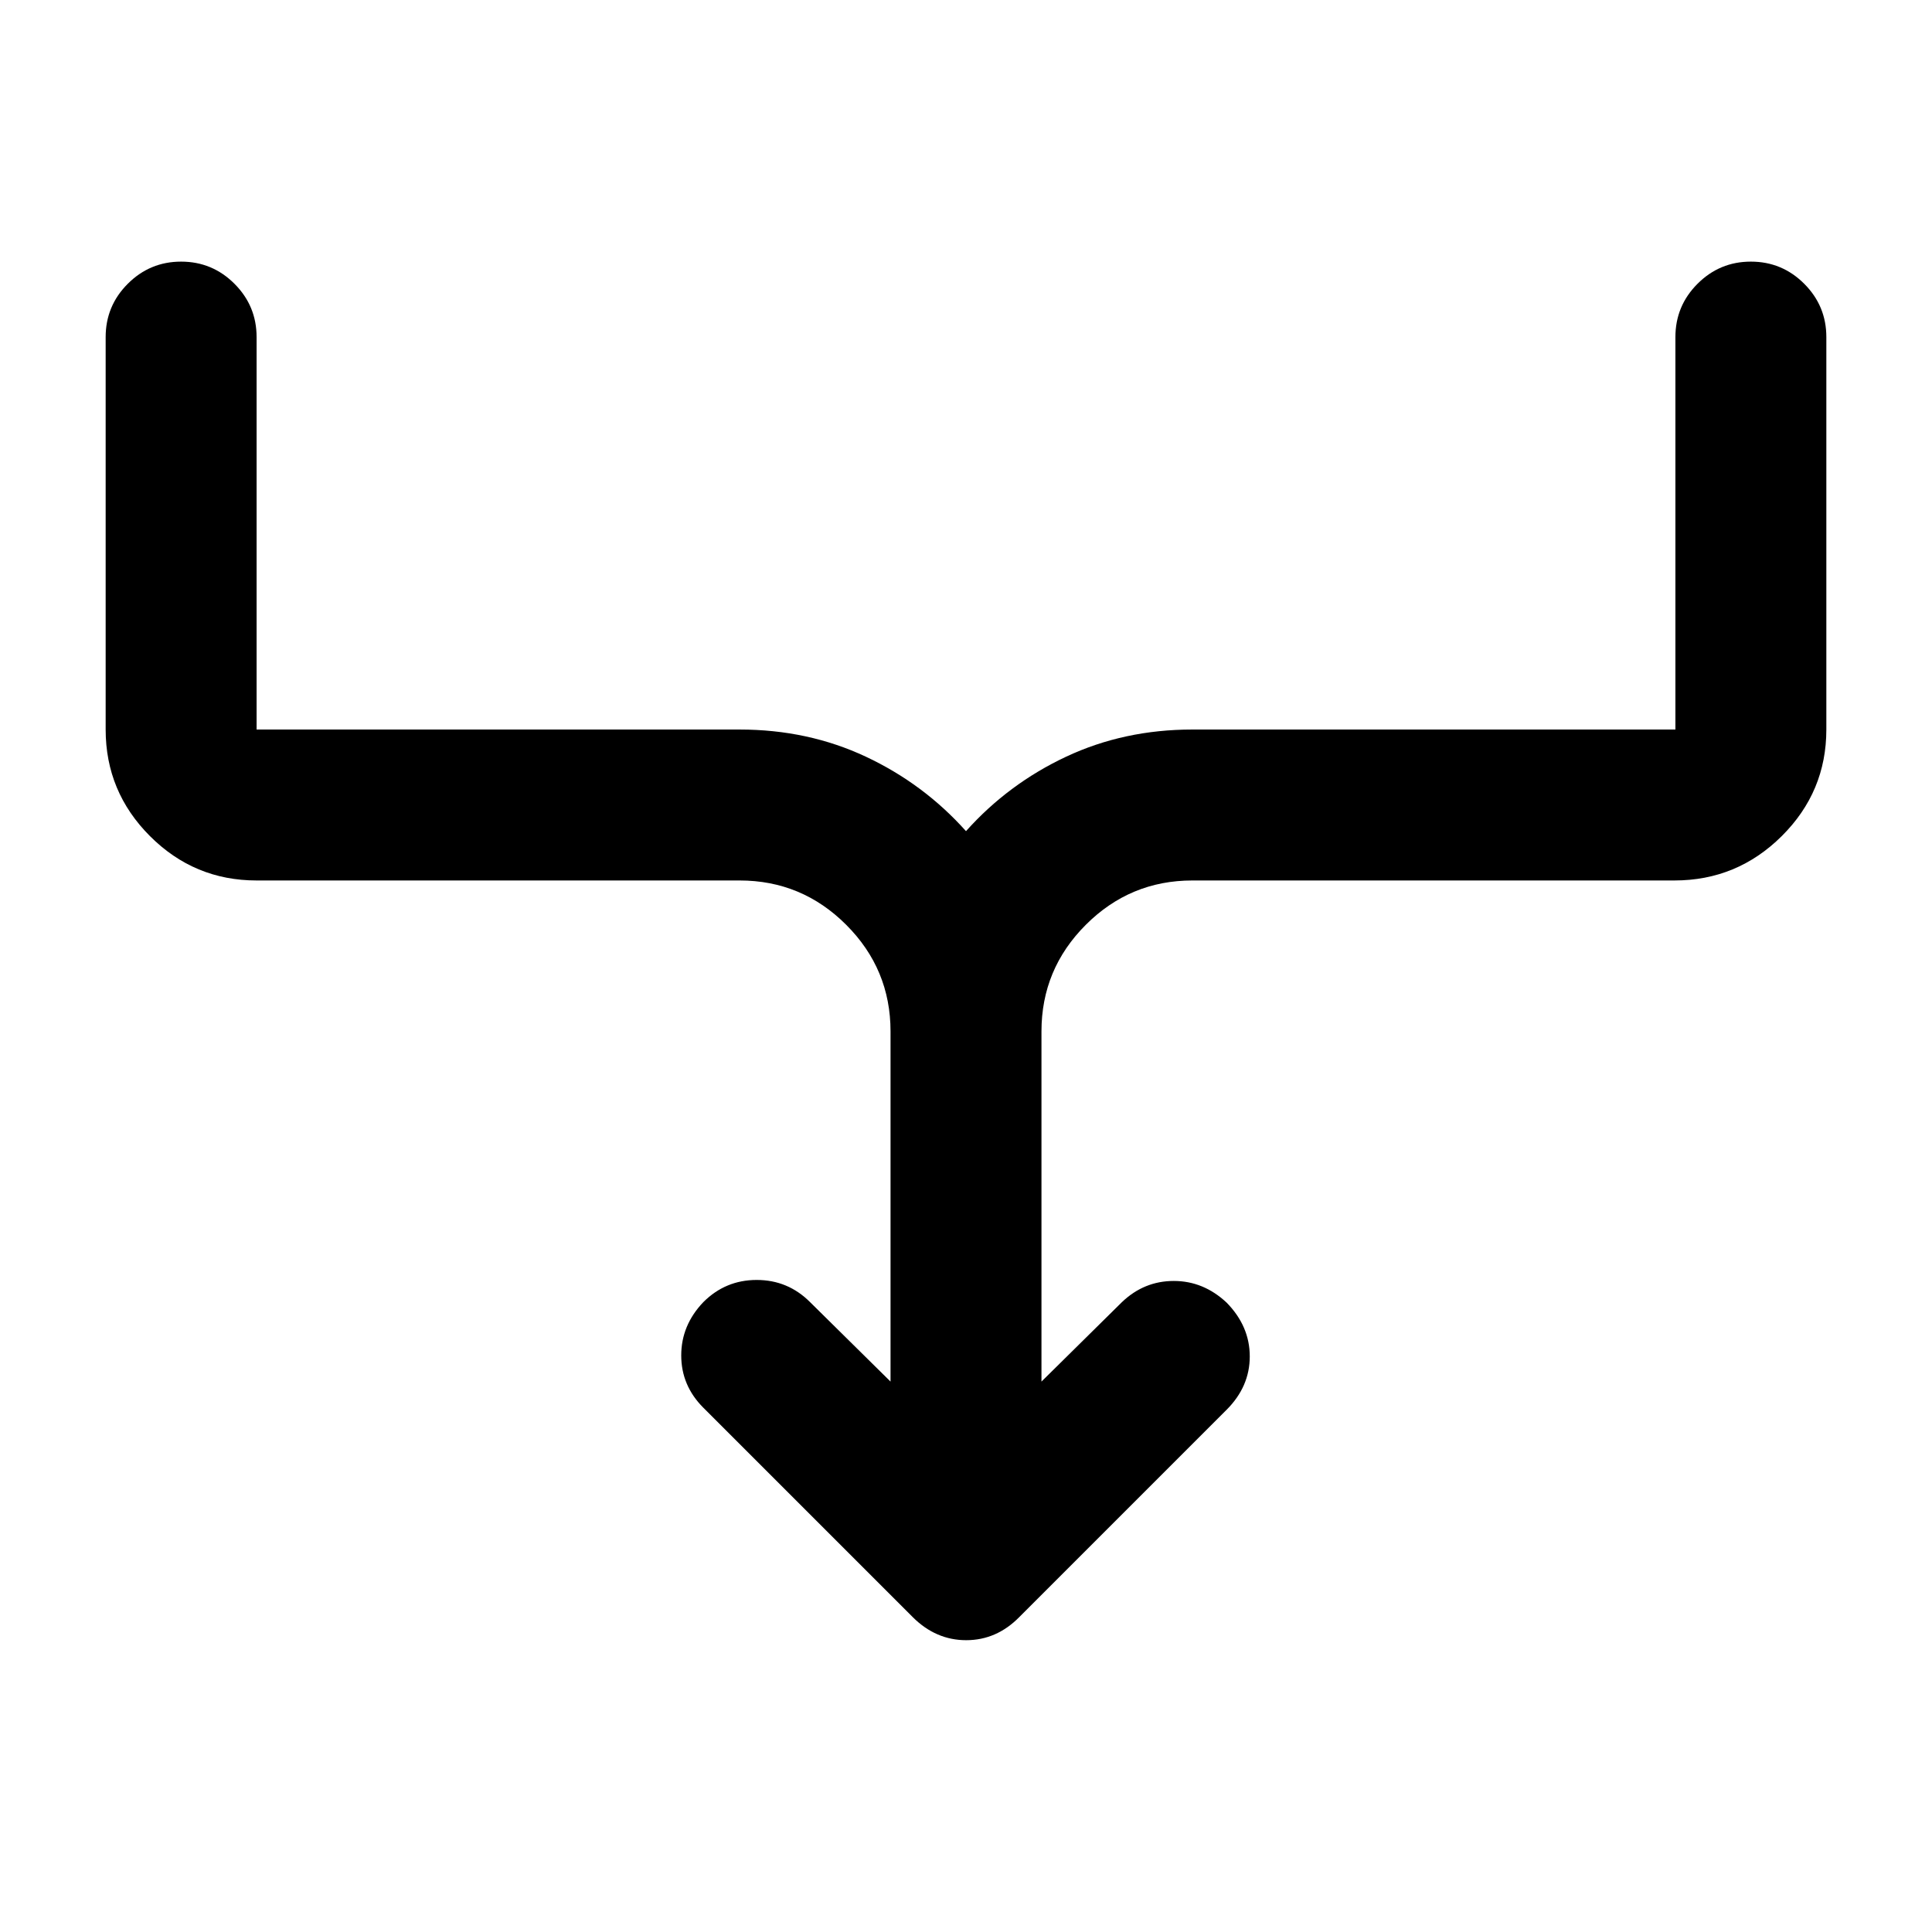 <svg xmlns="http://www.w3.org/2000/svg" height="24" viewBox="0 -960 960 960" width="24"><path d="M442.5-273.5v-174q0-30.938-22.031-52.969Q398.438-522.5 367.5-522.5h-240q-30.938 0-52.969-22.031Q52.5-566.562 52.5-597.5v-195q0-15.5 11-26.5T90-830q15.5 0 26.5 11t11 26.5v195h240q34 0 62.75 13.5T480-547q21-23.5 49.75-37t62.75-13.5h240v-195q0-15.5 11-26.5t26.5-11q15.5 0 26.5 11t11 26.5v195q0 30.938-22.178 52.969Q863.144-522.5 832-522.5H592.5q-30.938 0-52.969 22.031Q517.5-478.438 517.5-447.5v174l40-39.5q11-10.5 25.75-10.5t26.25 10.761Q621-301 621-286t-11.5 26.5l-103 103Q495.182-145 480.091-145T453.5-156.5l-104-104q-11-11-11-26t11-26.5q11-11 26.5-11t26.5 11l40 39.5Z"/></svg>